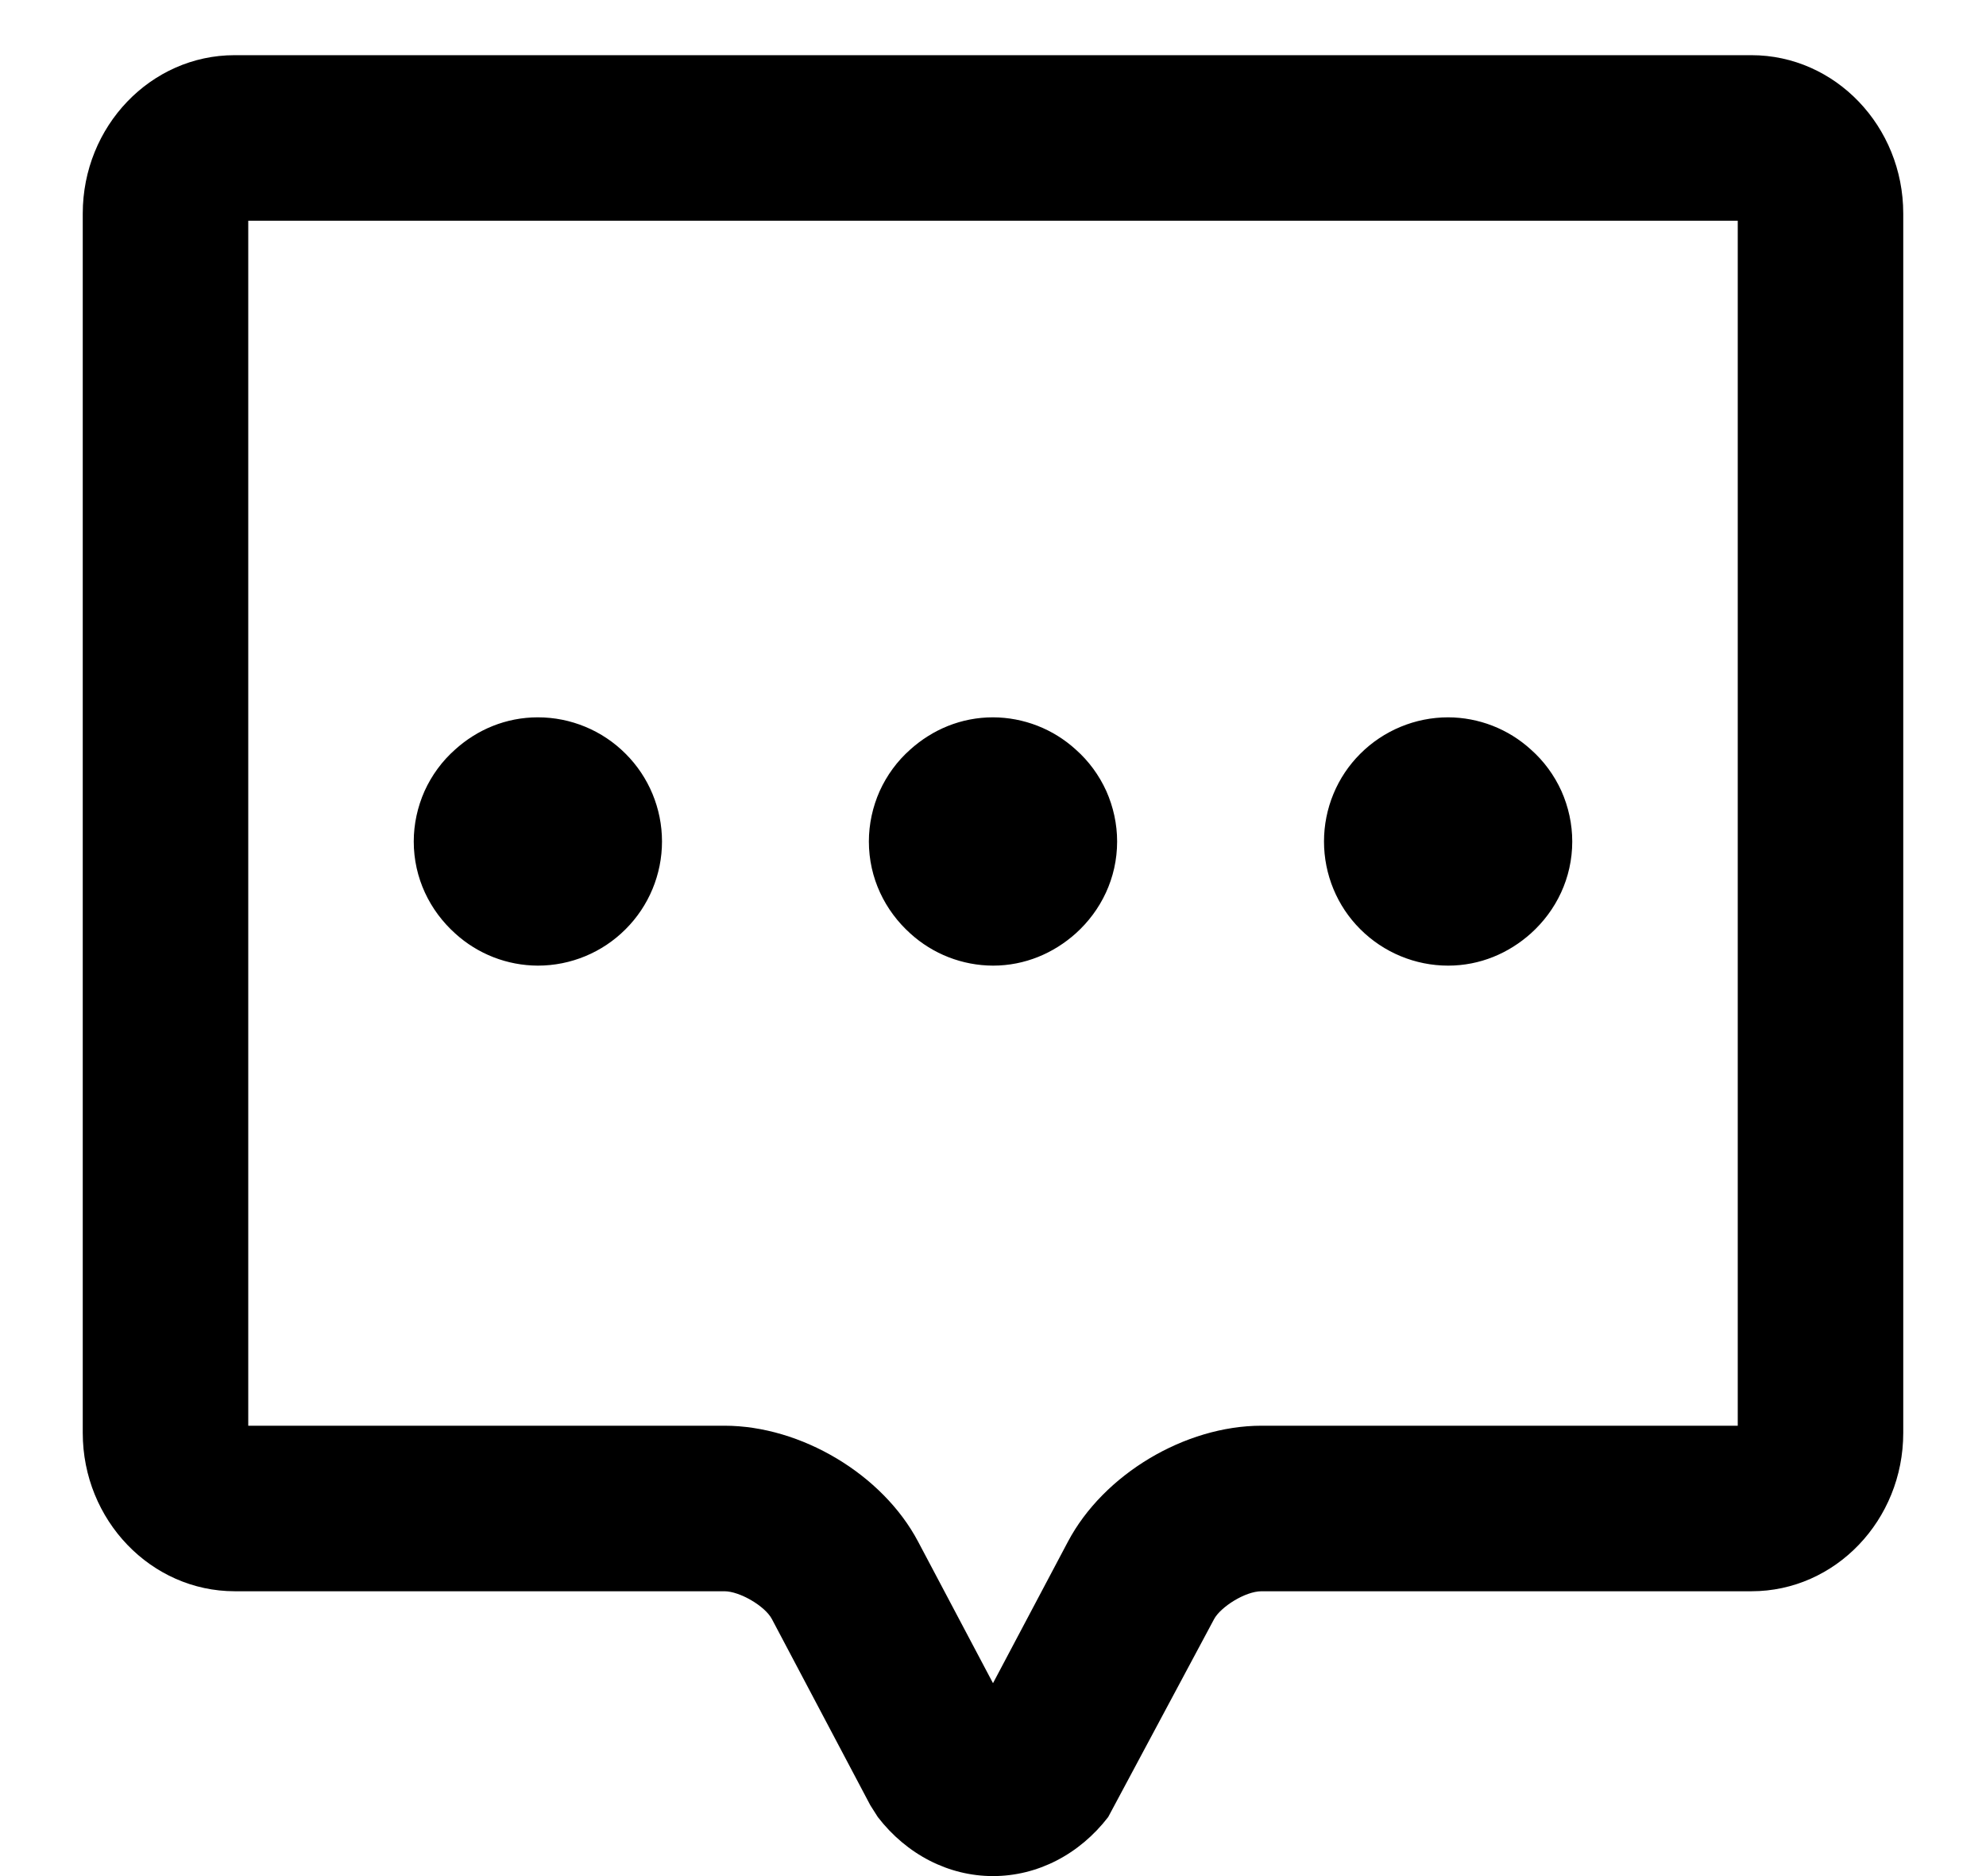 <svg width="18" height="17" viewBox="0 0 18 17" fill="none" xmlns="http://www.w3.org/2000/svg">
<path d="M15.75 12.5V12.919H11.434C10.739 12.919 10.001 13.361 9.679 13.97L9 15.252L8.321 13.969C8 13.361 7.261 12.919 6.566 12.919H2.25V2H15.75V12.5ZM15.874 0.5H2.126C1.367 0.5 0.75 1.144 0.75 1.935V12.984C0.75 13.775 1.369 14.419 2.128 14.419H6.566C6.704 14.419 6.934 14.553 6.996 14.671L7.888 16.358L7.956 16.465C8.218 16.805 8.598 17 9 17C9.402 17 9.782 16.805 10.044 16.465L11.004 14.671C11.062 14.563 11.284 14.419 11.434 14.419H15.875C16.634 14.419 17.25 13.775 17.25 12.984V1.935C17.25 1.144 16.633 0.5 15.874 0.5ZM4.875 6.5C4.585 6.5 4.324 6.612 4.125 6.792C4.007 6.896 3.913 7.025 3.848 7.168C3.784 7.312 3.75 7.468 3.75 7.625C3.75 7.957 3.896 8.252 4.125 8.458C4.33 8.645 4.597 8.749 4.875 8.75C5.173 8.75 5.46 8.631 5.67 8.42C5.881 8.21 6 7.923 6 7.625C6 7.327 5.881 7.04 5.67 6.83C5.46 6.619 5.173 6.5 4.875 6.5ZM13.125 6.5C12.827 6.5 12.54 6.619 12.329 6.83C12.118 7.04 12 7.327 12 7.625C12 7.923 12.118 8.21 12.329 8.42C12.54 8.631 12.827 8.75 13.125 8.75C13.415 8.75 13.675 8.637 13.875 8.458C14.104 8.252 14.25 7.957 14.25 7.625C14.25 7.468 14.216 7.312 14.152 7.168C14.087 7.025 13.993 6.896 13.875 6.792C13.67 6.605 13.403 6.501 13.125 6.5ZM9 6.5C8.71 6.5 8.45 6.612 8.25 6.792C8.132 6.896 8.038 7.025 7.973 7.168C7.909 7.312 7.875 7.468 7.875 7.625C7.875 7.957 8.021 8.252 8.25 8.458C8.455 8.645 8.722 8.749 9 8.75C9.29 8.75 9.55 8.637 9.75 8.458C9.979 8.252 10.125 7.957 10.125 7.625C10.125 7.468 10.091 7.312 10.027 7.168C9.962 7.025 9.868 6.896 9.75 6.792C9.545 6.605 9.278 6.501 9 6.5Z" fill="currentColor"/>
</svg>
